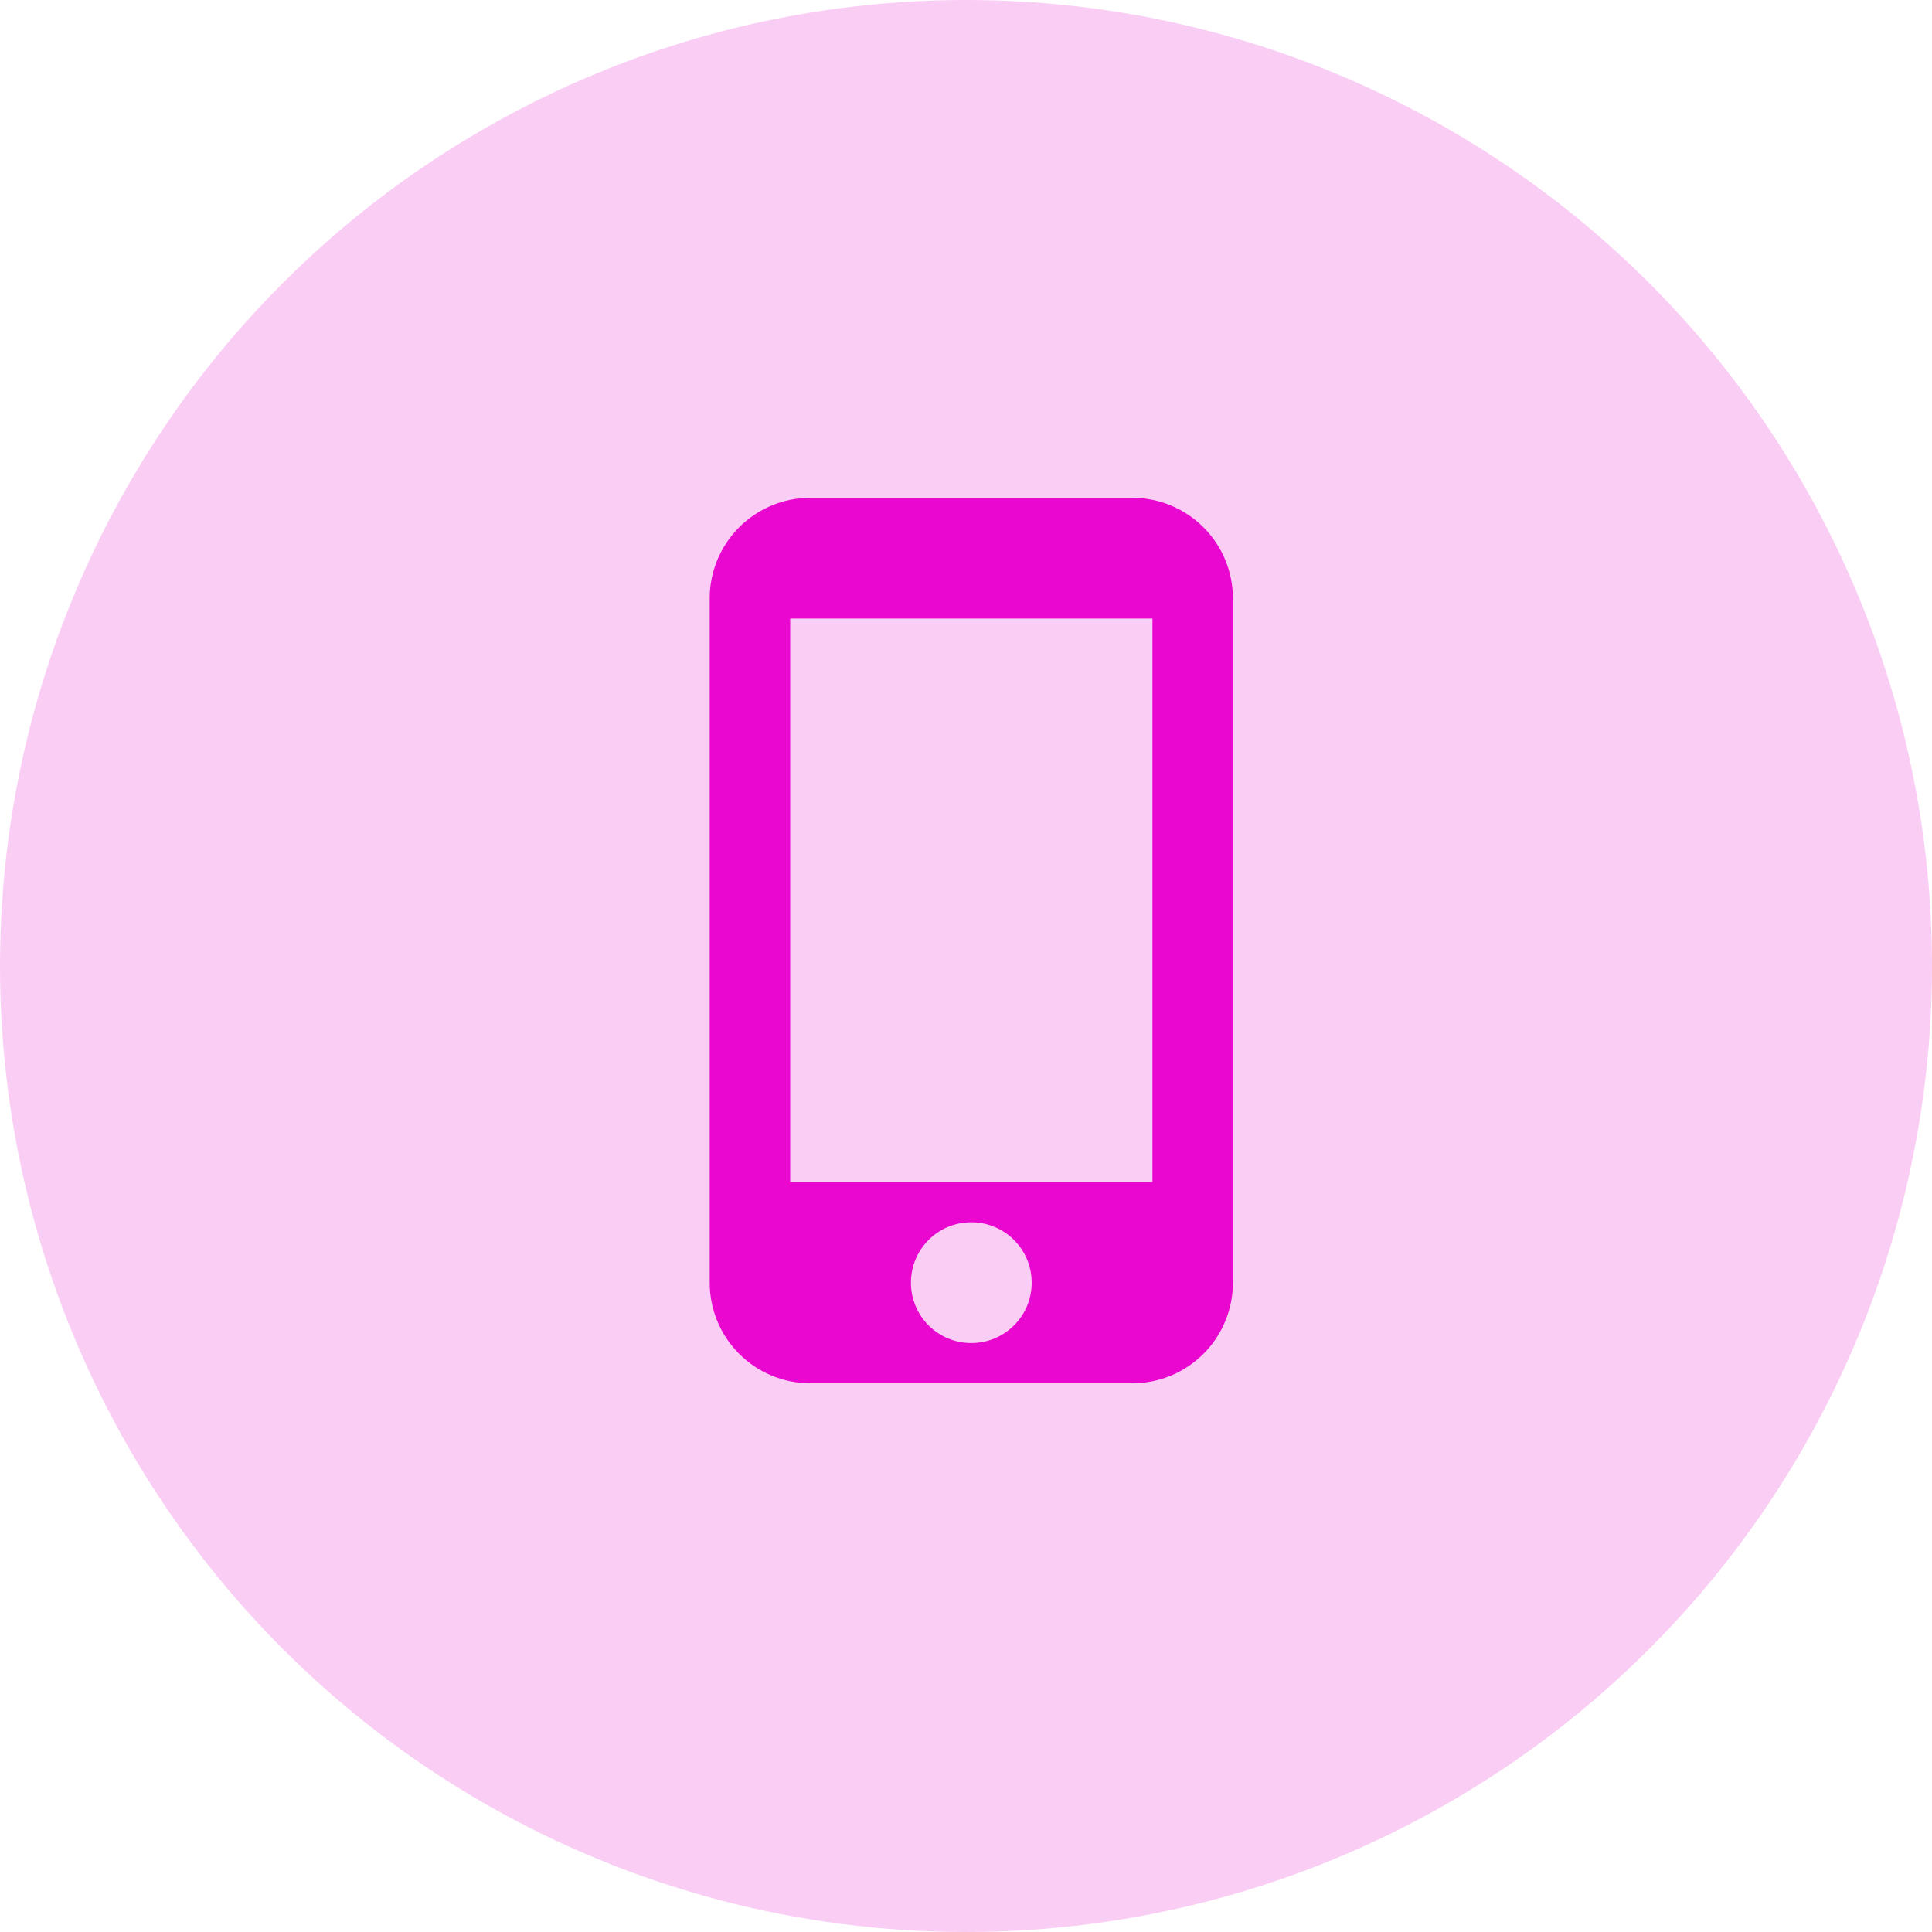 <svg width="38" height="38" viewBox="0 0 38 38" fill="none" xmlns="http://www.w3.org/2000/svg">
<circle cx="19" cy="19" r="19" fill="#EA07CF" fill-opacity="0.2"/>
<path d="M22.271 9.791H15.938C15.413 9.791 14.909 10 14.538 10.371C14.167 10.742 13.959 11.246 13.959 11.771V25.229C13.959 25.754 14.167 26.257 14.538 26.628C14.909 27 15.413 27.208 15.938 27.208H22.271C22.796 27.208 23.299 27 23.671 26.628C24.042 26.257 24.25 25.754 24.25 25.229V11.771C24.25 11.246 24.042 10.742 23.671 10.371C23.299 10 22.796 9.791 22.271 9.791ZM19.104 26.416C18.447 26.416 17.917 25.886 17.917 25.229C17.917 24.572 18.447 24.041 19.104 24.041C19.761 24.041 20.292 24.572 20.292 25.229C20.292 25.886 19.761 26.416 19.104 26.416ZM22.667 23.25H15.542V12.166H22.667V23.25Z" fill="#EA07CF"/>
</svg>
